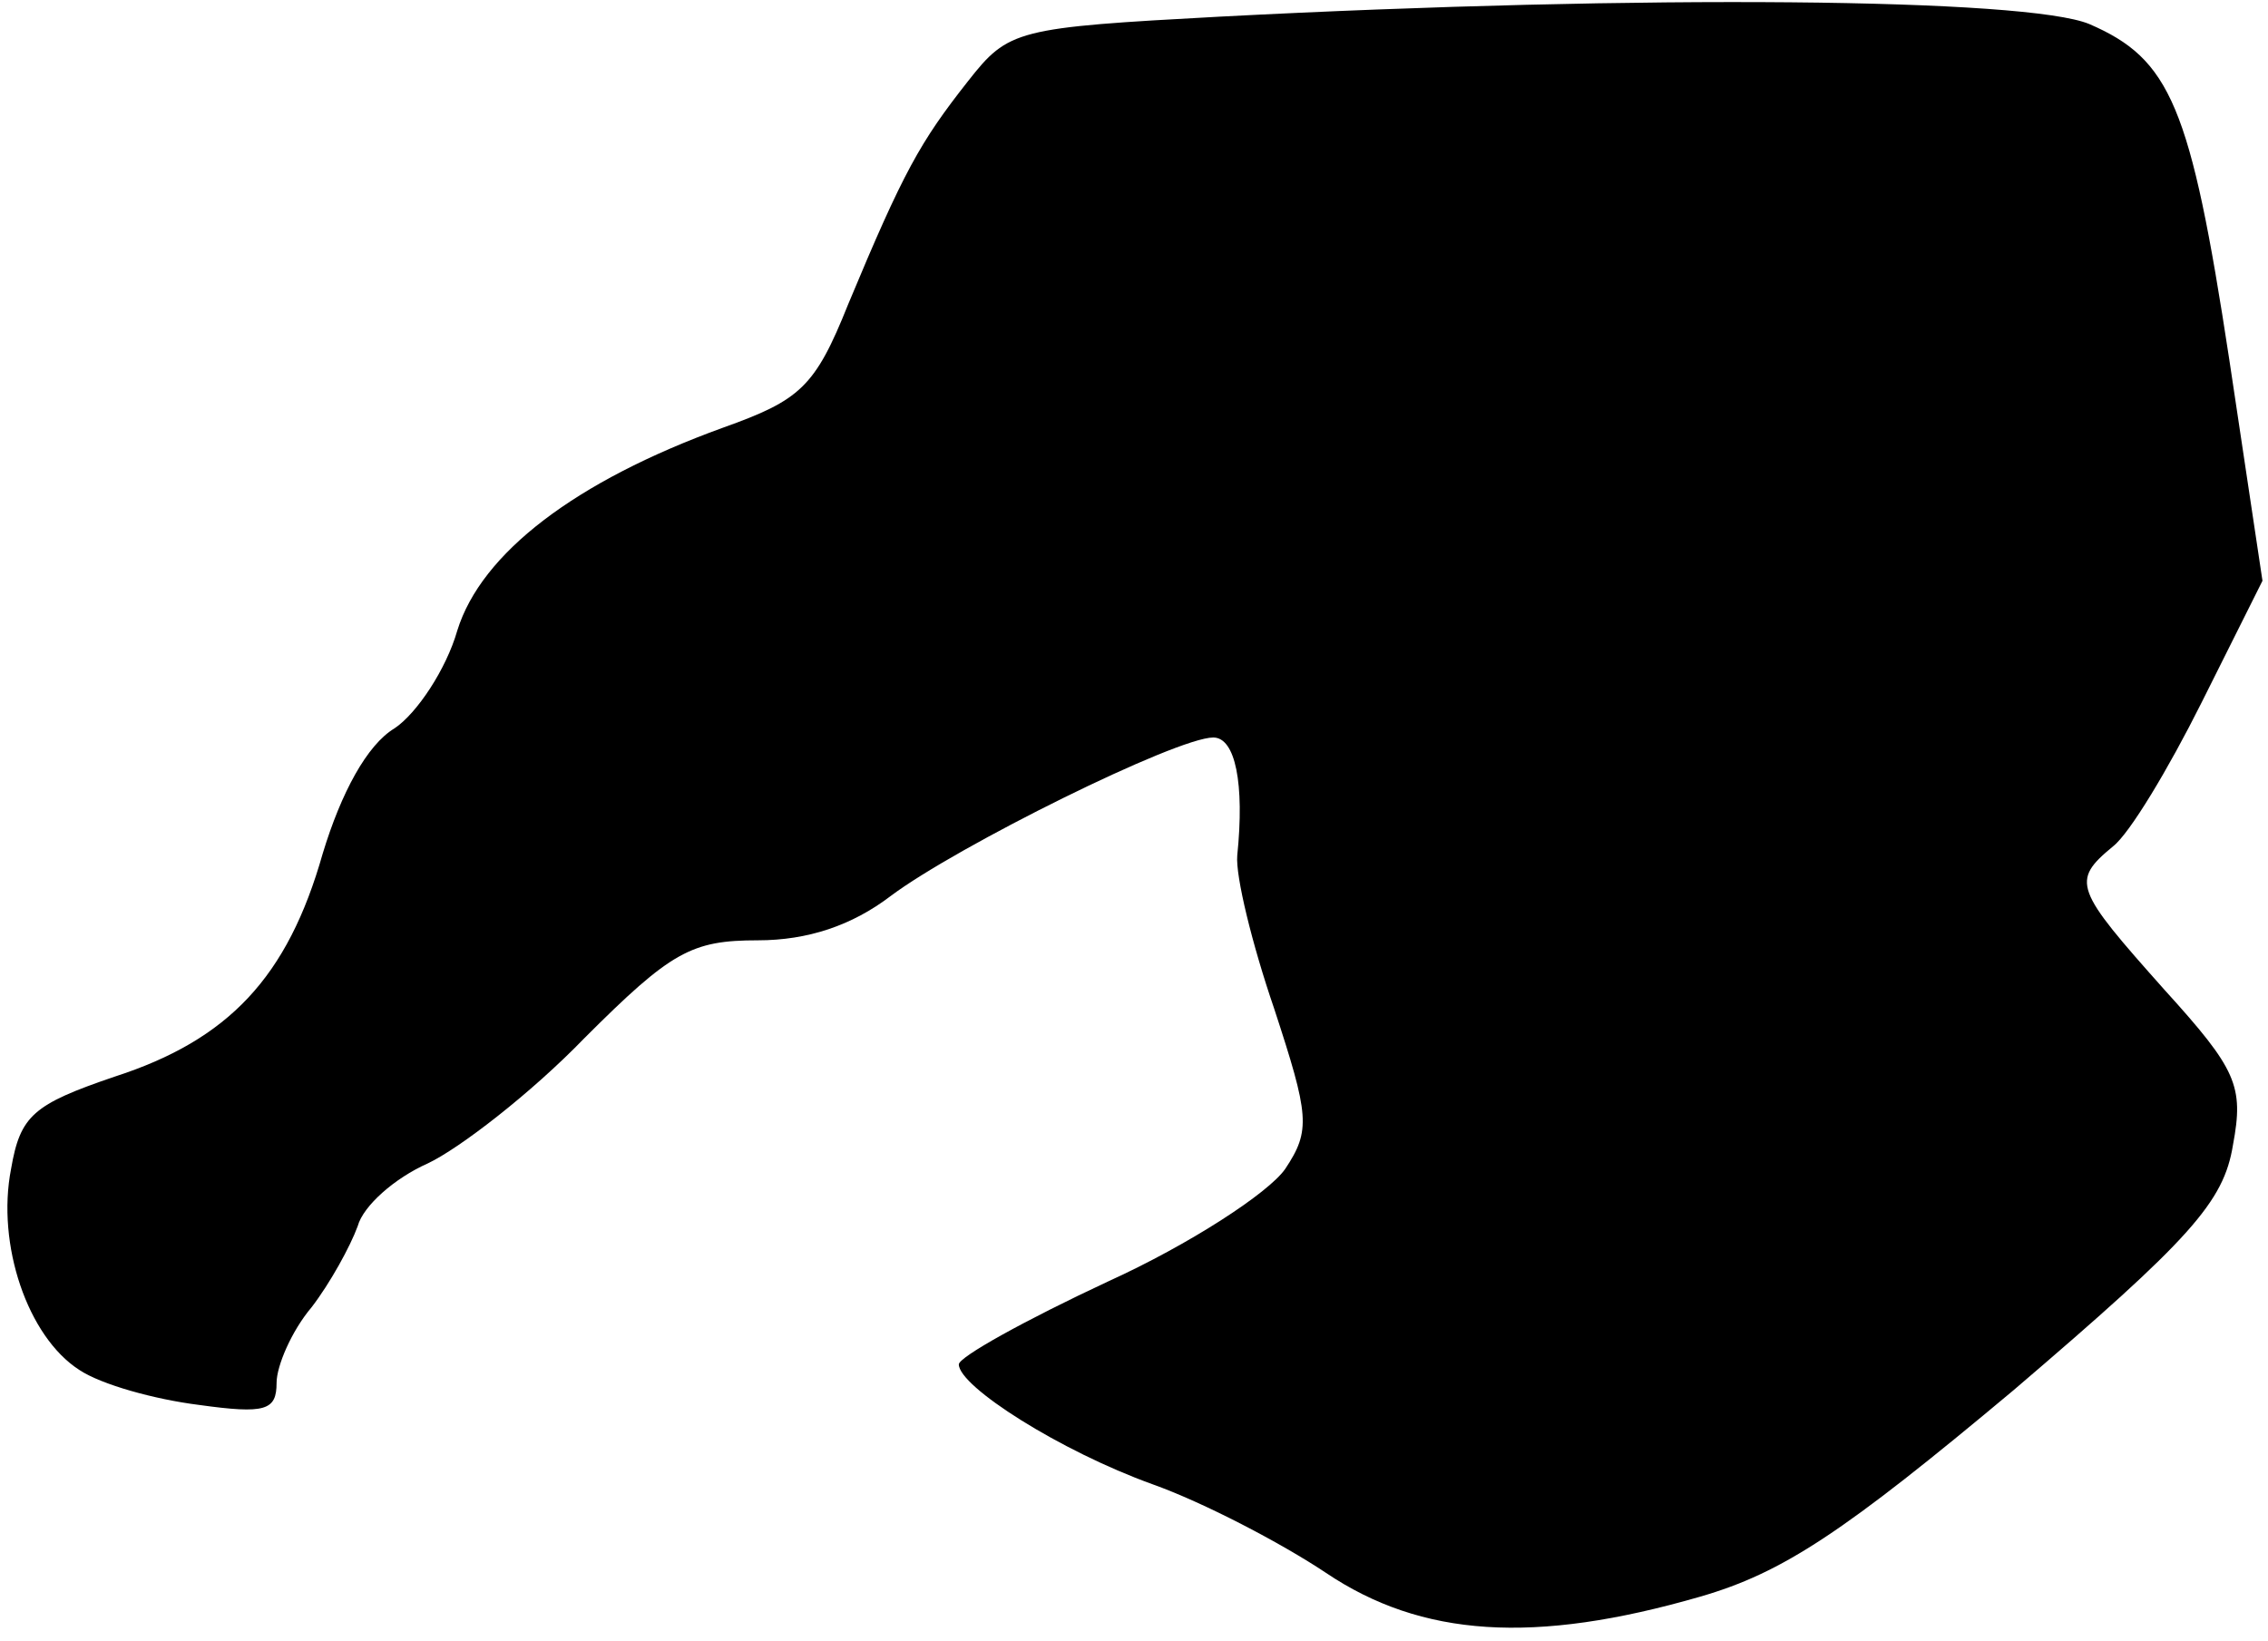 <?xml version="1.0" standalone="no"?>
<!DOCTYPE svg PUBLIC "-//W3C//DTD SVG 20010904//EN"
 "http://www.w3.org/TR/2001/REC-SVG-20010904/DTD/svg10.dtd">
<svg version="1.0" xmlns="http://www.w3.org/2000/svg"
 width="123pt" height="89pt" viewBox="0 0 123 89"
 preserveAspectRatio="xMidYMid meet">
<g transform="translate(0,89) scale(0.1,-0.1)"
fill="#000000" stroke="none">
<path fill="#000000" stroke="none" d="M662 881 c-111 -6 -115 -7 -137 -35
-26 -33 -35 -49 -65 -121 -18 -45 -26 -52 -68 -67 -80 -29 -131 -68 -144 -110
-6 -21 -22 -45 -34 -53 -15 -9 -29 -35 -39 -68 -19 -67 -51 -101 -113 -121
-44 -15 -51 -21 -56 -50 -8 -41 9 -91 37 -109 12 -8 41 -16 65 -19 36 -5 42
-3 42 12 0 9 8 28 19 41 10 13 21 33 25 44 3 11 20 26 38 34 17 8 56 38 85 68
47 47 58 53 94 53 27 0 51 8 72 24 36 27 155 86 175 86 12 0 17 -25 13 -64 -1
-11 8 -48 20 -83 19 -58 20 -66 6 -87 -9 -13 -52 -41 -96 -61 -45 -21 -81 -41
-81 -45 0 -12 55 -47 105 -65 28 -10 70 -32 94 -48 52 -35 113 -39 203 -13 45
13 78 35 170 112 96 82 114 102 119 133 6 32 2 41 -37 84 -49 55 -51 59 -28
78 9 7 30 42 48 78 l33 66 -18 120 c-21 138 -32 163 -76 182 -34 14 -241 16
-471 4z"/>
</g>
</svg>
